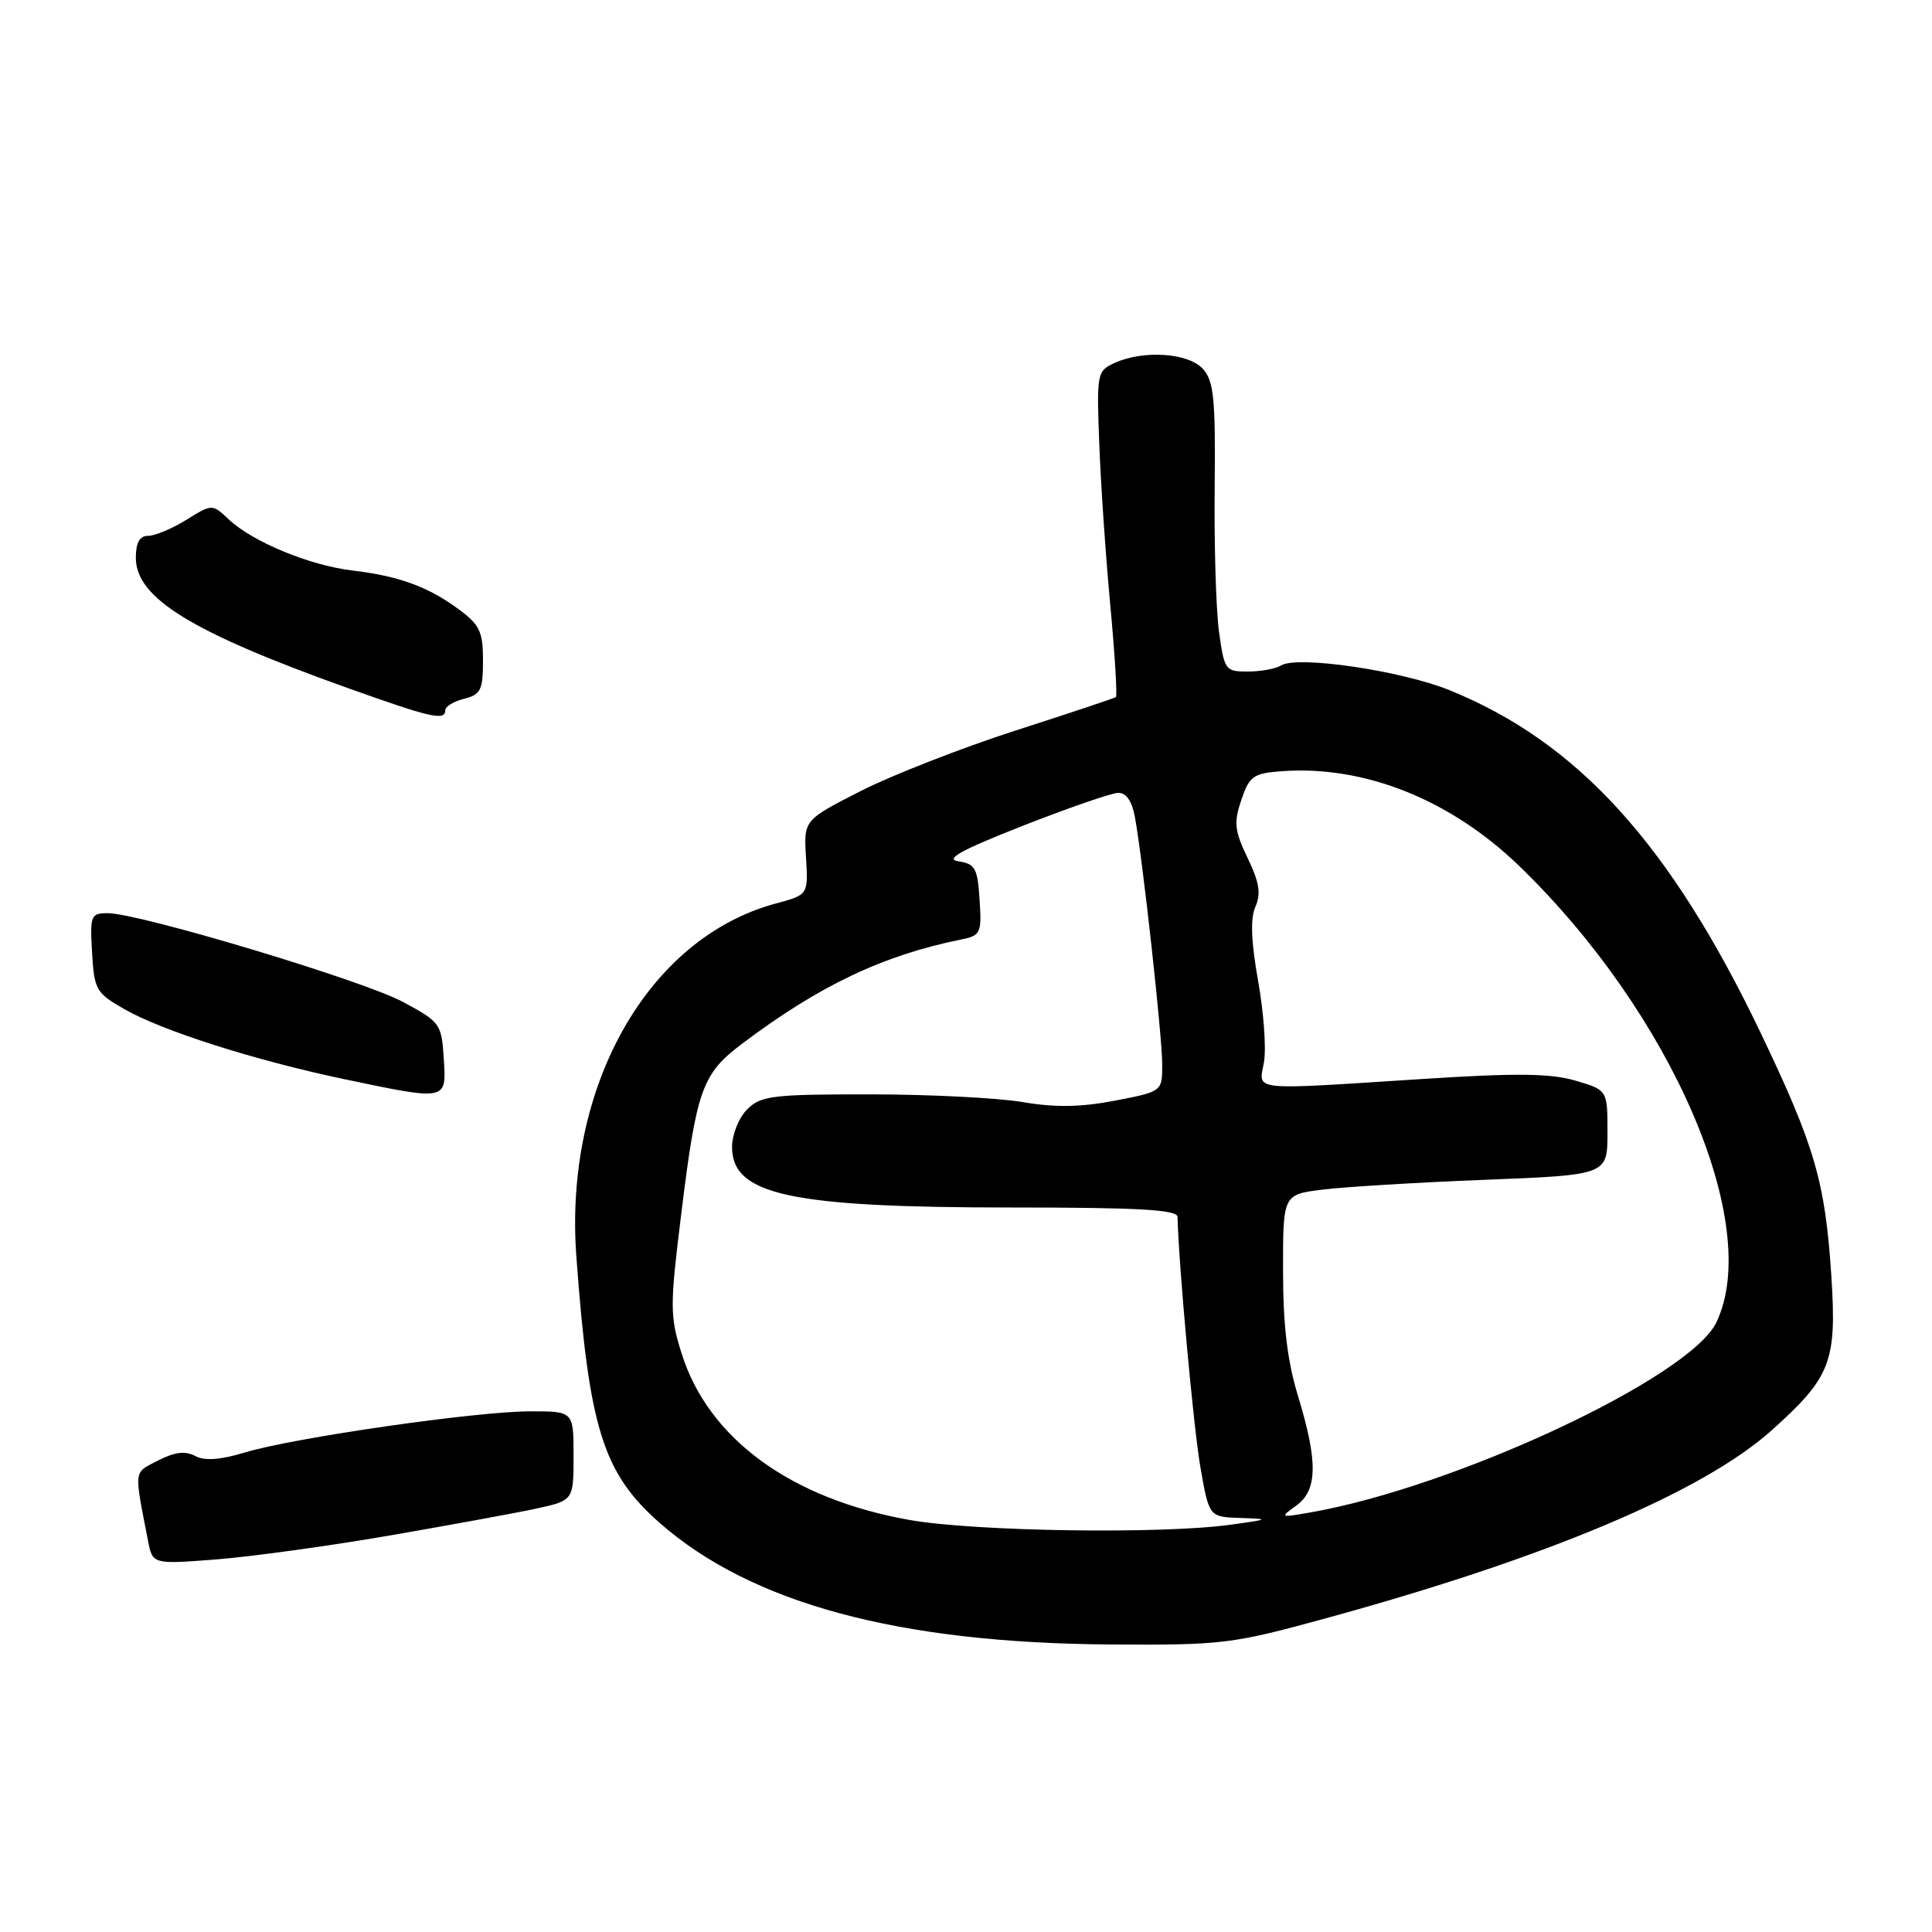 <?xml version="1.0" encoding="UTF-8" standalone="no"?>
<!DOCTYPE svg PUBLIC "-//W3C//DTD SVG 1.1//EN" "http://www.w3.org/Graphics/SVG/1.1/DTD/svg11.dtd" >
<svg xmlns="http://www.w3.org/2000/svg" xmlns:xlink="http://www.w3.org/1999/xlink" version="1.1" viewBox="0 0 256 256">
 <g >
 <path fill="currentColor"
d=" M 175.58 214.46 C 205.02 206.41 225.68 197.69 234.83 189.46 C 242.61 182.46 243.40 180.42 242.66 169.03 C 241.84 156.57 240.49 151.91 233.29 136.85 C 221.32 111.85 209.08 98.36 192.06 91.45 C 185.68 88.86 171.87 86.83 169.75 88.18 C 169.06 88.61 167.10 88.98 165.38 88.98 C 162.37 89.00 162.23 88.81 161.53 83.75 C 161.13 80.86 160.87 72.26 160.95 64.63 C 161.07 52.84 160.84 50.48 159.39 48.88 C 157.46 46.75 151.53 46.35 147.69 48.09 C 145.36 49.16 145.30 49.46 145.66 58.84 C 145.86 64.16 146.52 73.81 147.13 80.30 C 147.73 86.80 148.06 92.23 147.86 92.37 C 147.66 92.52 141.65 94.52 134.50 96.82 C 127.35 99.13 118.12 102.74 114.00 104.84 C 106.50 108.67 106.50 108.67 106.80 113.61 C 107.10 118.56 107.10 118.56 102.80 119.72 C 85.84 124.28 74.71 143.99 76.37 166.50 C 78.04 189.25 79.90 195.19 87.42 201.80 C 99.57 212.46 119.03 217.71 147.08 217.90 C 161.97 218.00 163.23 217.84 175.58 214.46 Z  M 51.35 203.51 C 59.29 202.14 68.09 200.53 70.90 199.93 C 76.00 198.83 76.00 198.83 76.00 192.92 C 76.00 187.00 76.00 187.00 70.25 187.01 C 63.14 187.01 39.00 190.49 32.49 192.45 C 29.17 193.45 27.11 193.60 25.85 192.92 C 24.54 192.22 23.14 192.40 20.94 193.53 C 17.66 195.22 17.75 194.56 19.61 204.14 C 20.22 207.28 20.22 207.28 28.56 206.64 C 33.15 206.28 43.40 204.88 51.35 203.51 Z  M 58.80 140.25 C 58.51 135.65 58.33 135.41 53.35 132.74 C 48.03 129.89 18.44 121.00 14.26 121.00 C 12.04 121.00 11.91 121.31 12.20 126.22 C 12.48 131.15 12.73 131.58 16.50 133.73 C 21.52 136.60 33.78 140.50 45.50 142.97 C 59.31 145.87 59.17 145.90 58.80 140.25 Z  M 59.00 94.11 C 59.00 93.62 60.12 92.93 61.50 92.59 C 63.70 92.04 64.00 91.42 64.00 87.53 C 64.00 83.69 63.57 82.78 60.75 80.71 C 56.68 77.72 52.85 76.33 46.66 75.59 C 41.03 74.92 33.48 71.80 30.32 68.83 C 28.12 66.76 28.12 66.76 24.69 68.88 C 22.81 70.05 20.53 71.00 19.63 71.00 C 18.50 71.00 18.00 71.89 18.00 73.91 C 18.00 79.23 25.33 83.75 46.00 91.14 C 57.10 95.11 59.00 95.55 59.00 94.11 Z  M 120.50 201.40 C 104.80 198.61 93.88 190.64 90.33 179.38 C 88.75 174.37 88.75 173.14 90.28 160.76 C 92.30 144.34 93.04 142.29 98.29 138.33 C 108.50 130.63 116.95 126.60 127.30 124.50 C 129.96 123.97 130.09 123.68 129.80 119.22 C 129.54 115.05 129.21 114.46 127.00 114.13 C 125.14 113.85 127.33 112.65 135.50 109.43 C 141.55 107.06 147.24 105.09 148.14 105.06 C 149.22 105.02 149.98 106.11 150.38 108.25 C 151.41 113.82 154.00 137.31 154.00 141.06 C 154.00 144.63 154.00 144.63 147.75 145.84 C 143.23 146.71 139.84 146.77 135.50 146.03 C 132.20 145.47 123.09 145.01 115.25 145.01 C 102.33 145.00 100.81 145.19 99.00 147.00 C 97.90 148.10 97.00 150.33 97.00 151.98 C 97.00 158.33 104.71 160.00 134.05 160.00 C 150.93 160.00 156.01 160.29 156.03 161.25 C 156.18 167.60 158.15 189.20 159.06 194.42 C 160.21 201.00 160.21 201.00 164.35 201.14 C 168.30 201.27 168.23 201.32 163.00 202.04 C 153.89 203.30 129.09 202.93 120.50 201.40 Z  M 171.75 199.51 C 174.59 197.46 174.65 193.69 172.00 185.00 C 170.58 180.36 170.01 175.61 170.01 168.39 C 170.00 158.28 170.00 158.28 175.25 157.63 C 178.14 157.27 187.81 156.68 196.75 156.33 C 213.00 155.69 213.00 155.69 213.00 150.06 C 213.00 144.44 213.00 144.44 208.75 143.19 C 205.47 142.22 200.86 142.17 188.50 142.97 C 165.28 144.46 166.80 144.62 167.48 140.75 C 167.80 138.96 167.45 134.10 166.70 129.94 C 165.77 124.70 165.66 121.69 166.35 120.14 C 167.11 118.43 166.87 116.90 165.32 113.70 C 163.58 110.08 163.46 109.02 164.48 106.00 C 165.55 102.84 166.07 102.47 169.80 102.19 C 180.79 101.38 192.23 105.95 201.37 114.81 C 221.54 134.35 233.60 162.31 227.43 175.22 C 223.94 182.52 192.80 197.08 173.50 200.43 C 169.62 201.10 169.57 201.08 171.75 199.51 Z "/>
</g>
</svg>
